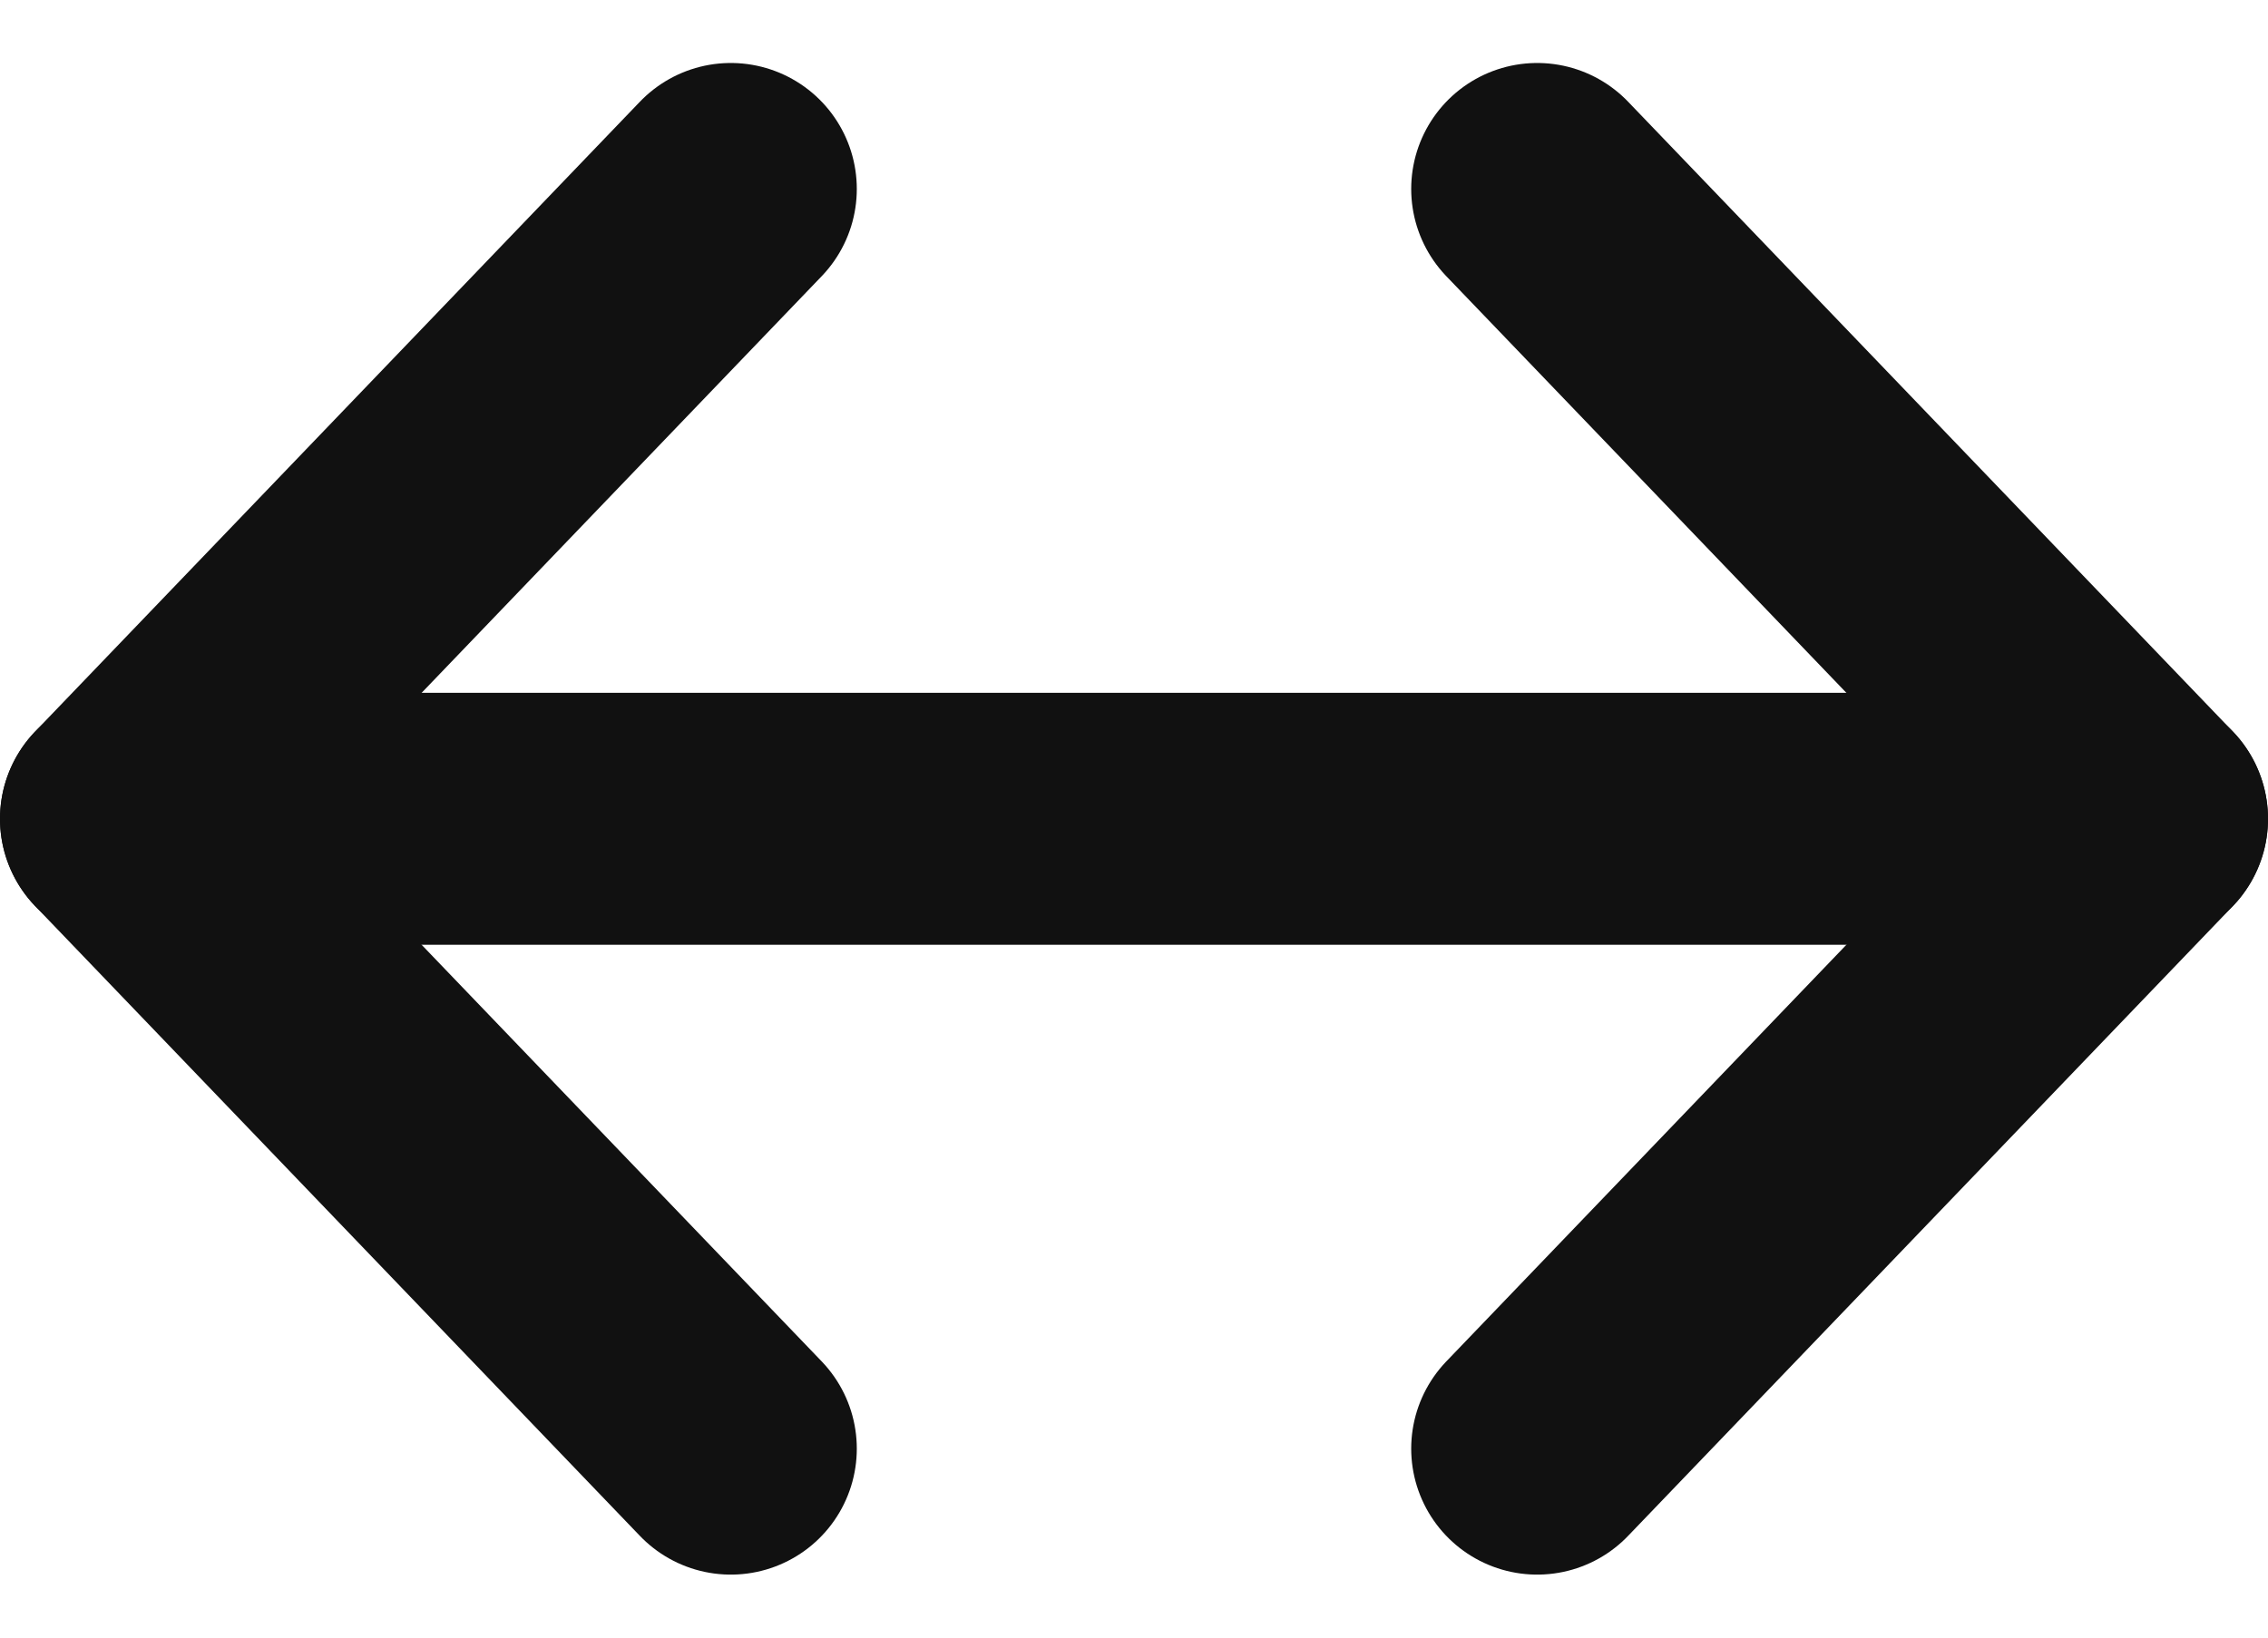 <svg width="18" height="13" viewBox="0 0 18 13" fill="none" xmlns="http://www.w3.org/2000/svg">
<path d="M1 6.5L17 6.5" stroke="#111111" stroke-width="2" stroke-linecap="round" stroke-linejoin="round"/>
<path d="M12.2 1.5L17 6.5L12.2 11.5" stroke="#111111" stroke-width="2" stroke-linecap="round" stroke-linejoin="round"/>
<path d="M5.8 1.5L1 6.5L5.8 11.5" stroke="#111111" stroke-width="2" stroke-linecap="round" stroke-linejoin="round"/>
</svg>
